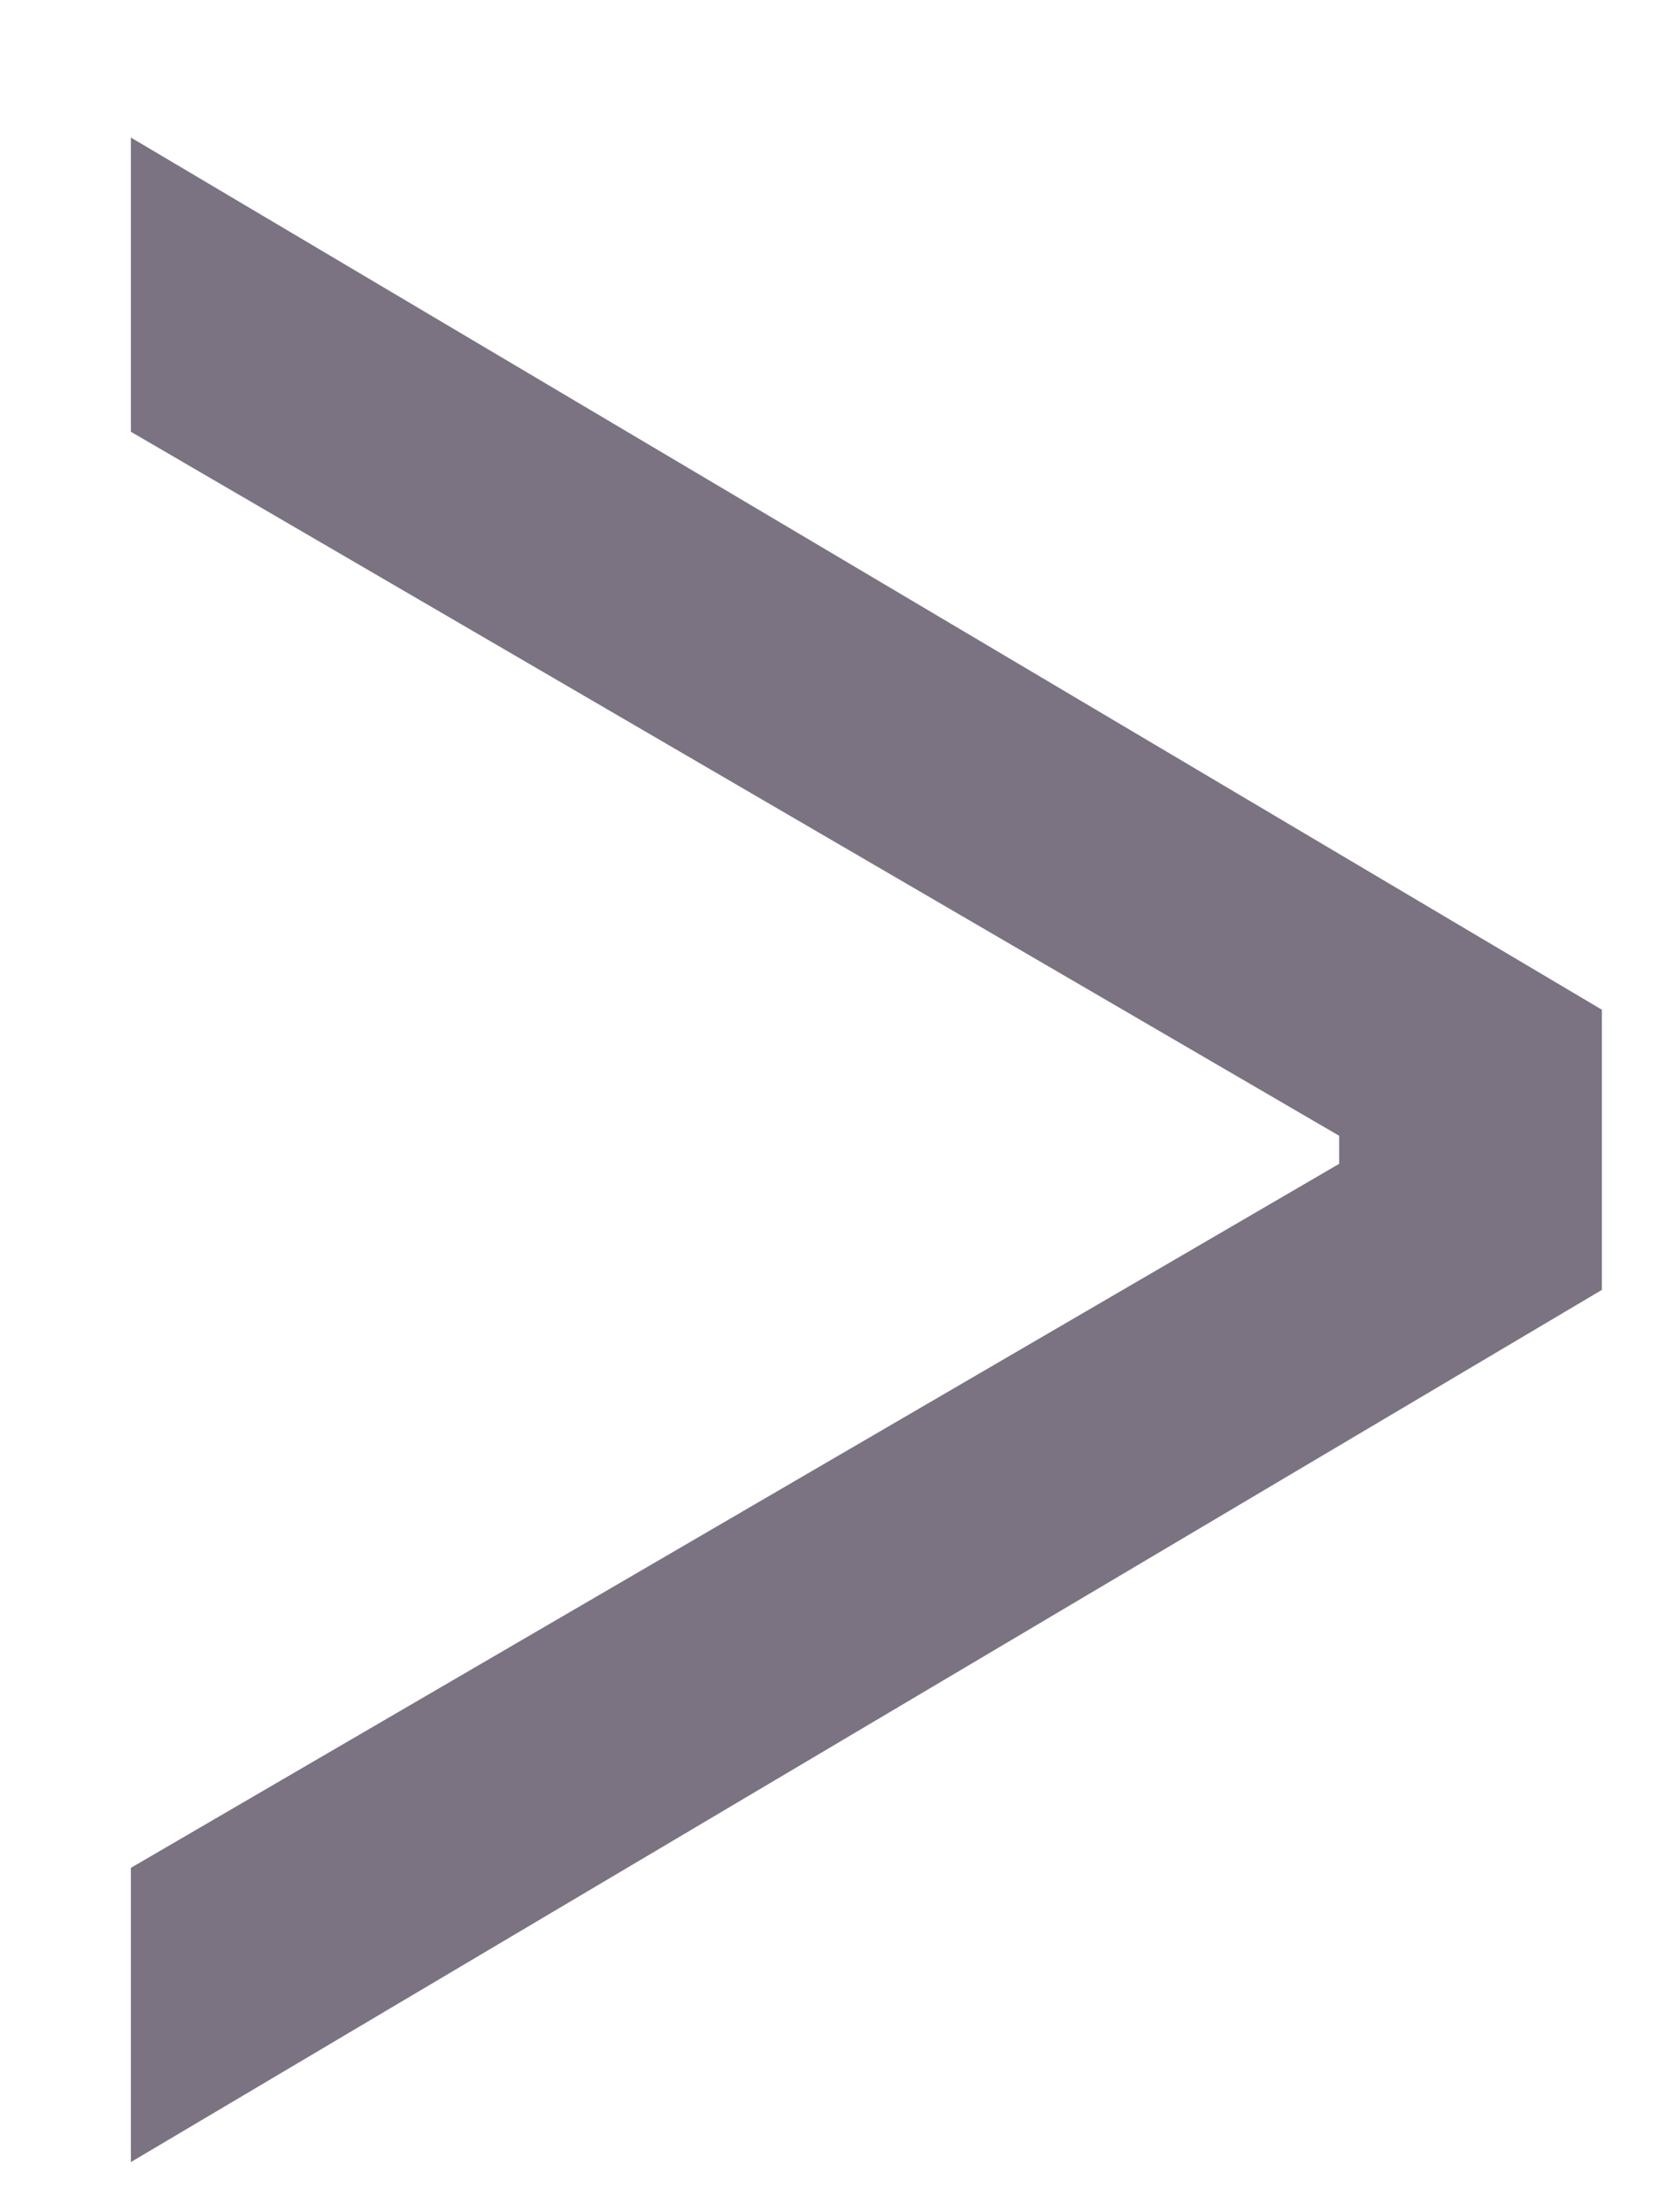 <svg width="9" height="12" viewBox="0 0 9 12" fill="none" xmlns="http://www.w3.org/2000/svg">
<path d="M0.71 10.132L7.265 6.313V6.161L0.71 2.342L0.71 0.746L8.69 5.477V6.997L0.71 11.728L0.71 10.132Z" fill="#7B7382"/>
</svg>
